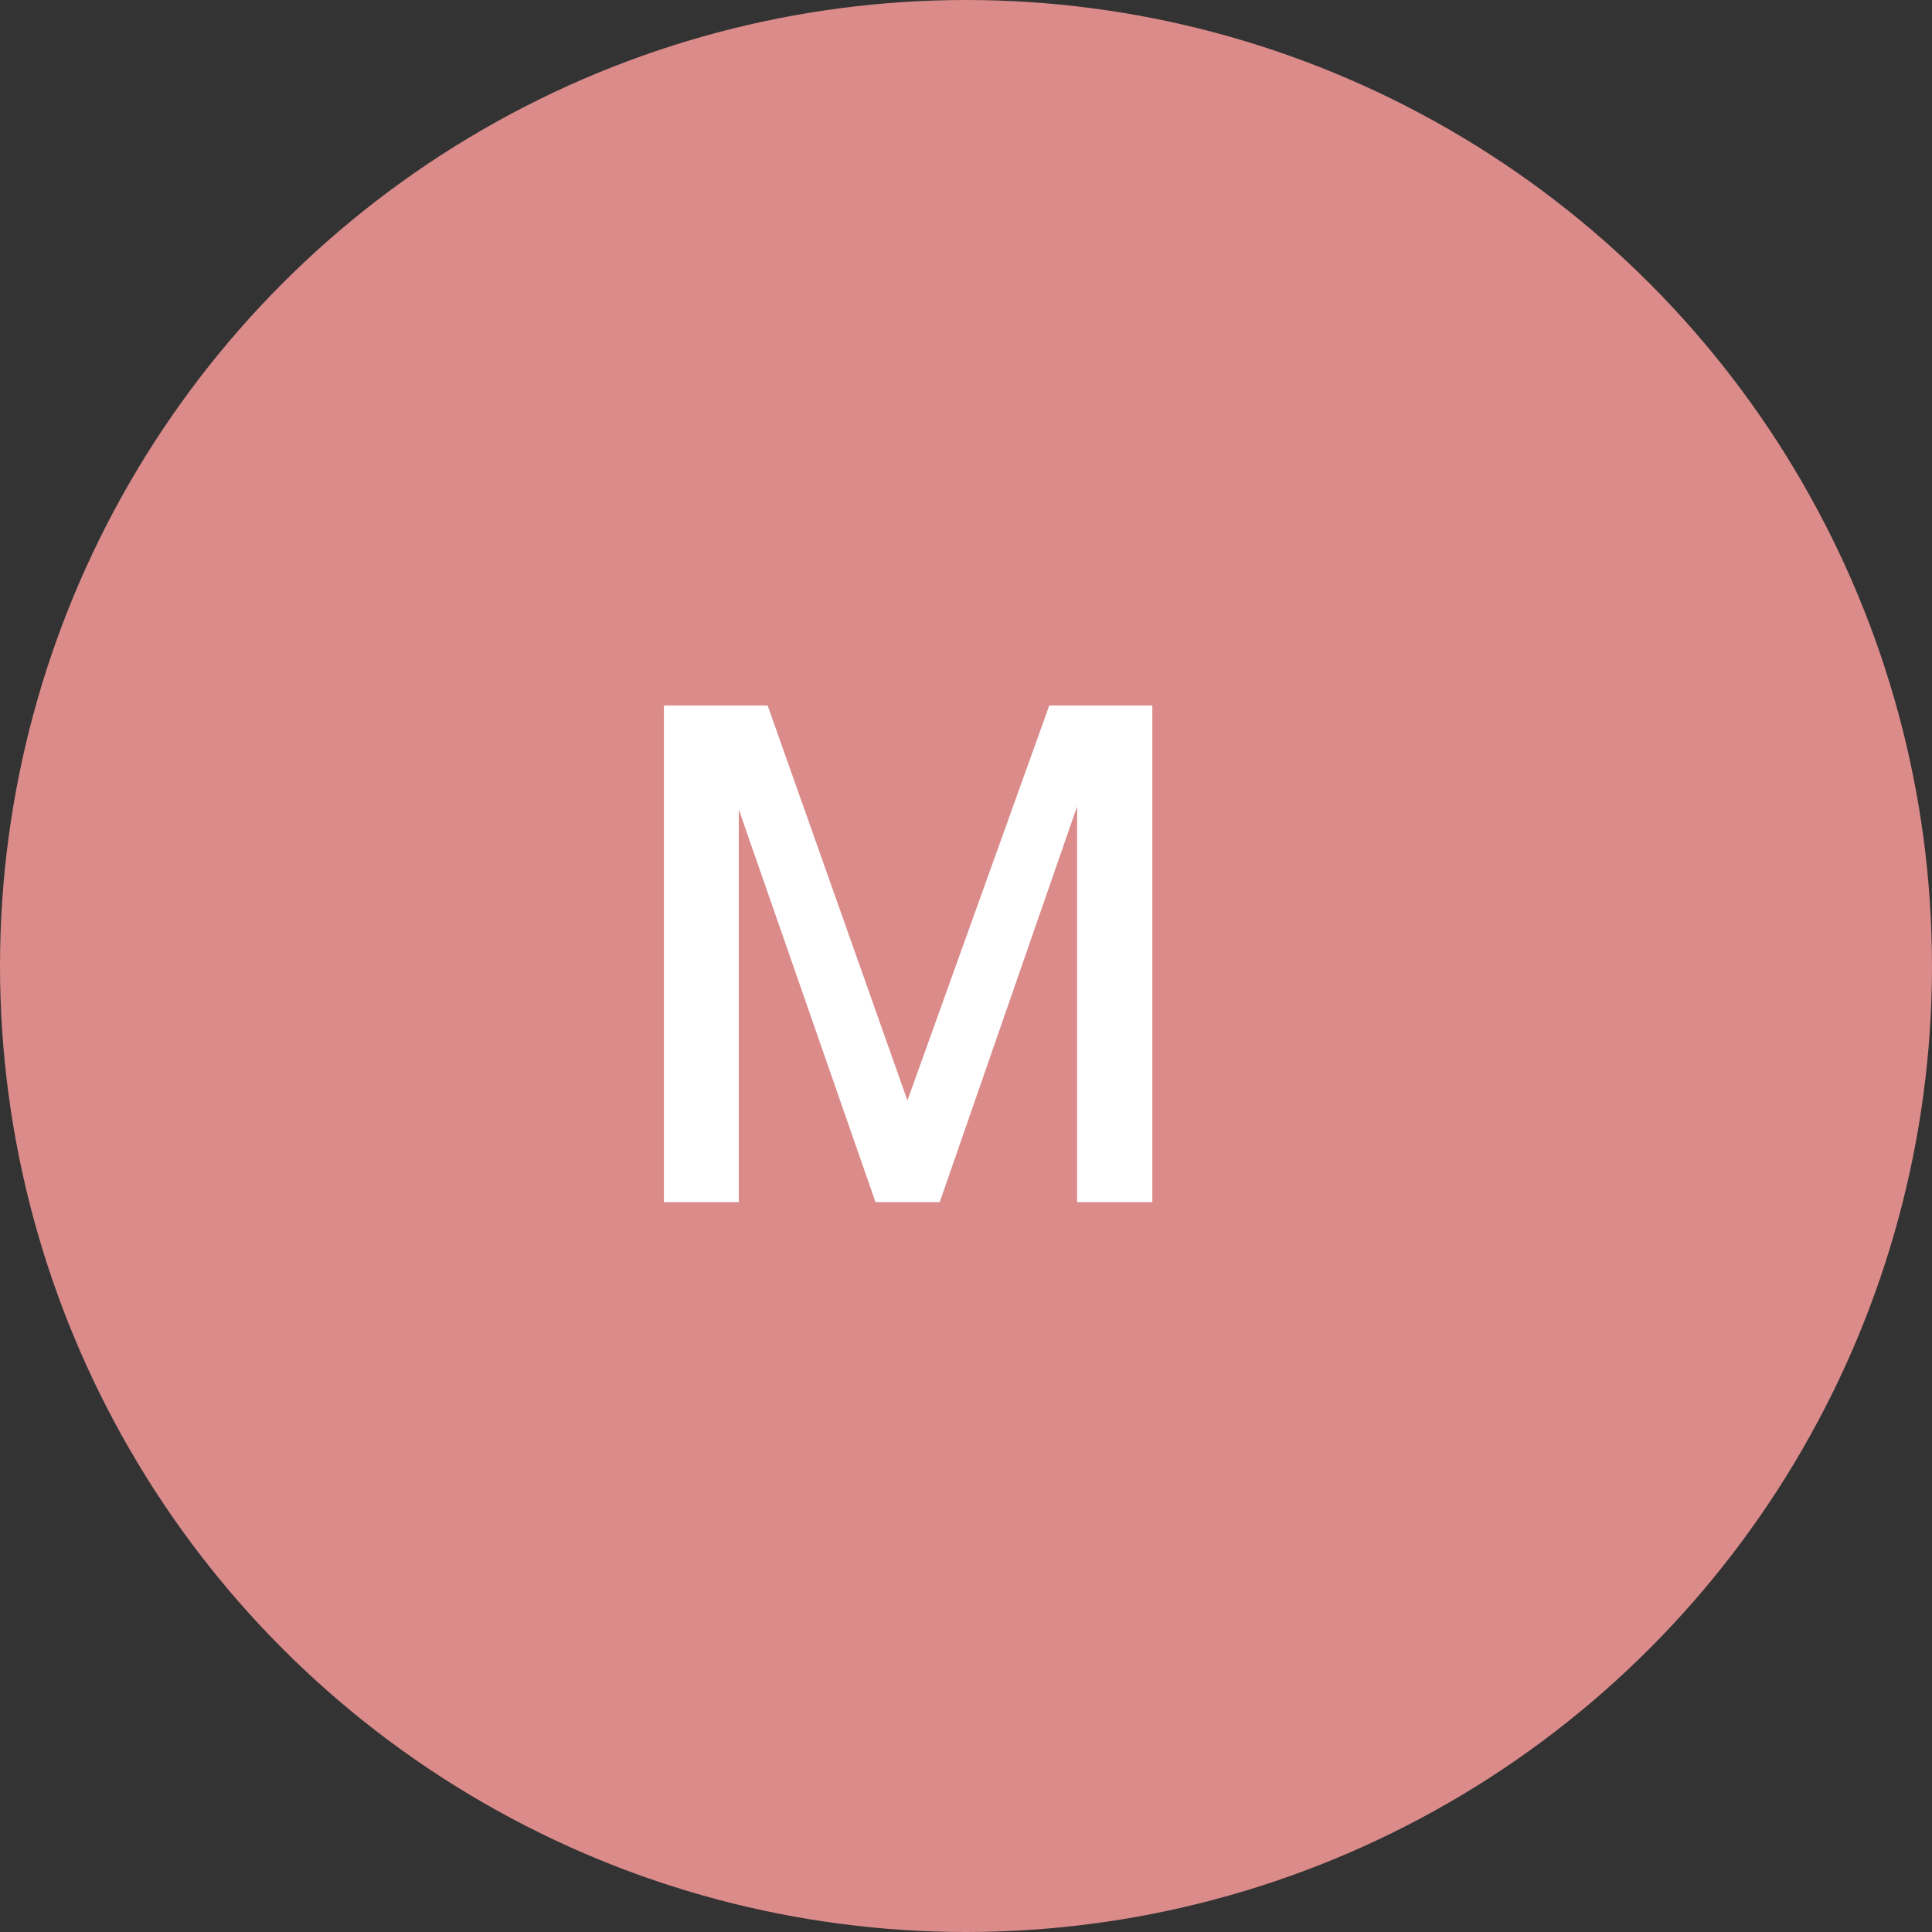 <svg width="45" height="45" viewBox="0 0 45 45" fill="none" xmlns="http://www.w3.org/2000/svg">
<rect x="0" y="0" width="45" height="45" fill="#333333" stroke="none"/>
<circle cx="22.5" cy="22.5" r="22.5" fill="#DA8B8A"/>
<path d="M15.464 28V16.432H17.88L21.136 25.632L24.44 16.432H26.84V28H25.088V18.784L21.888 28H20.392L17.208 18.856V28H15.464Z" fill="white"/>
</svg>
